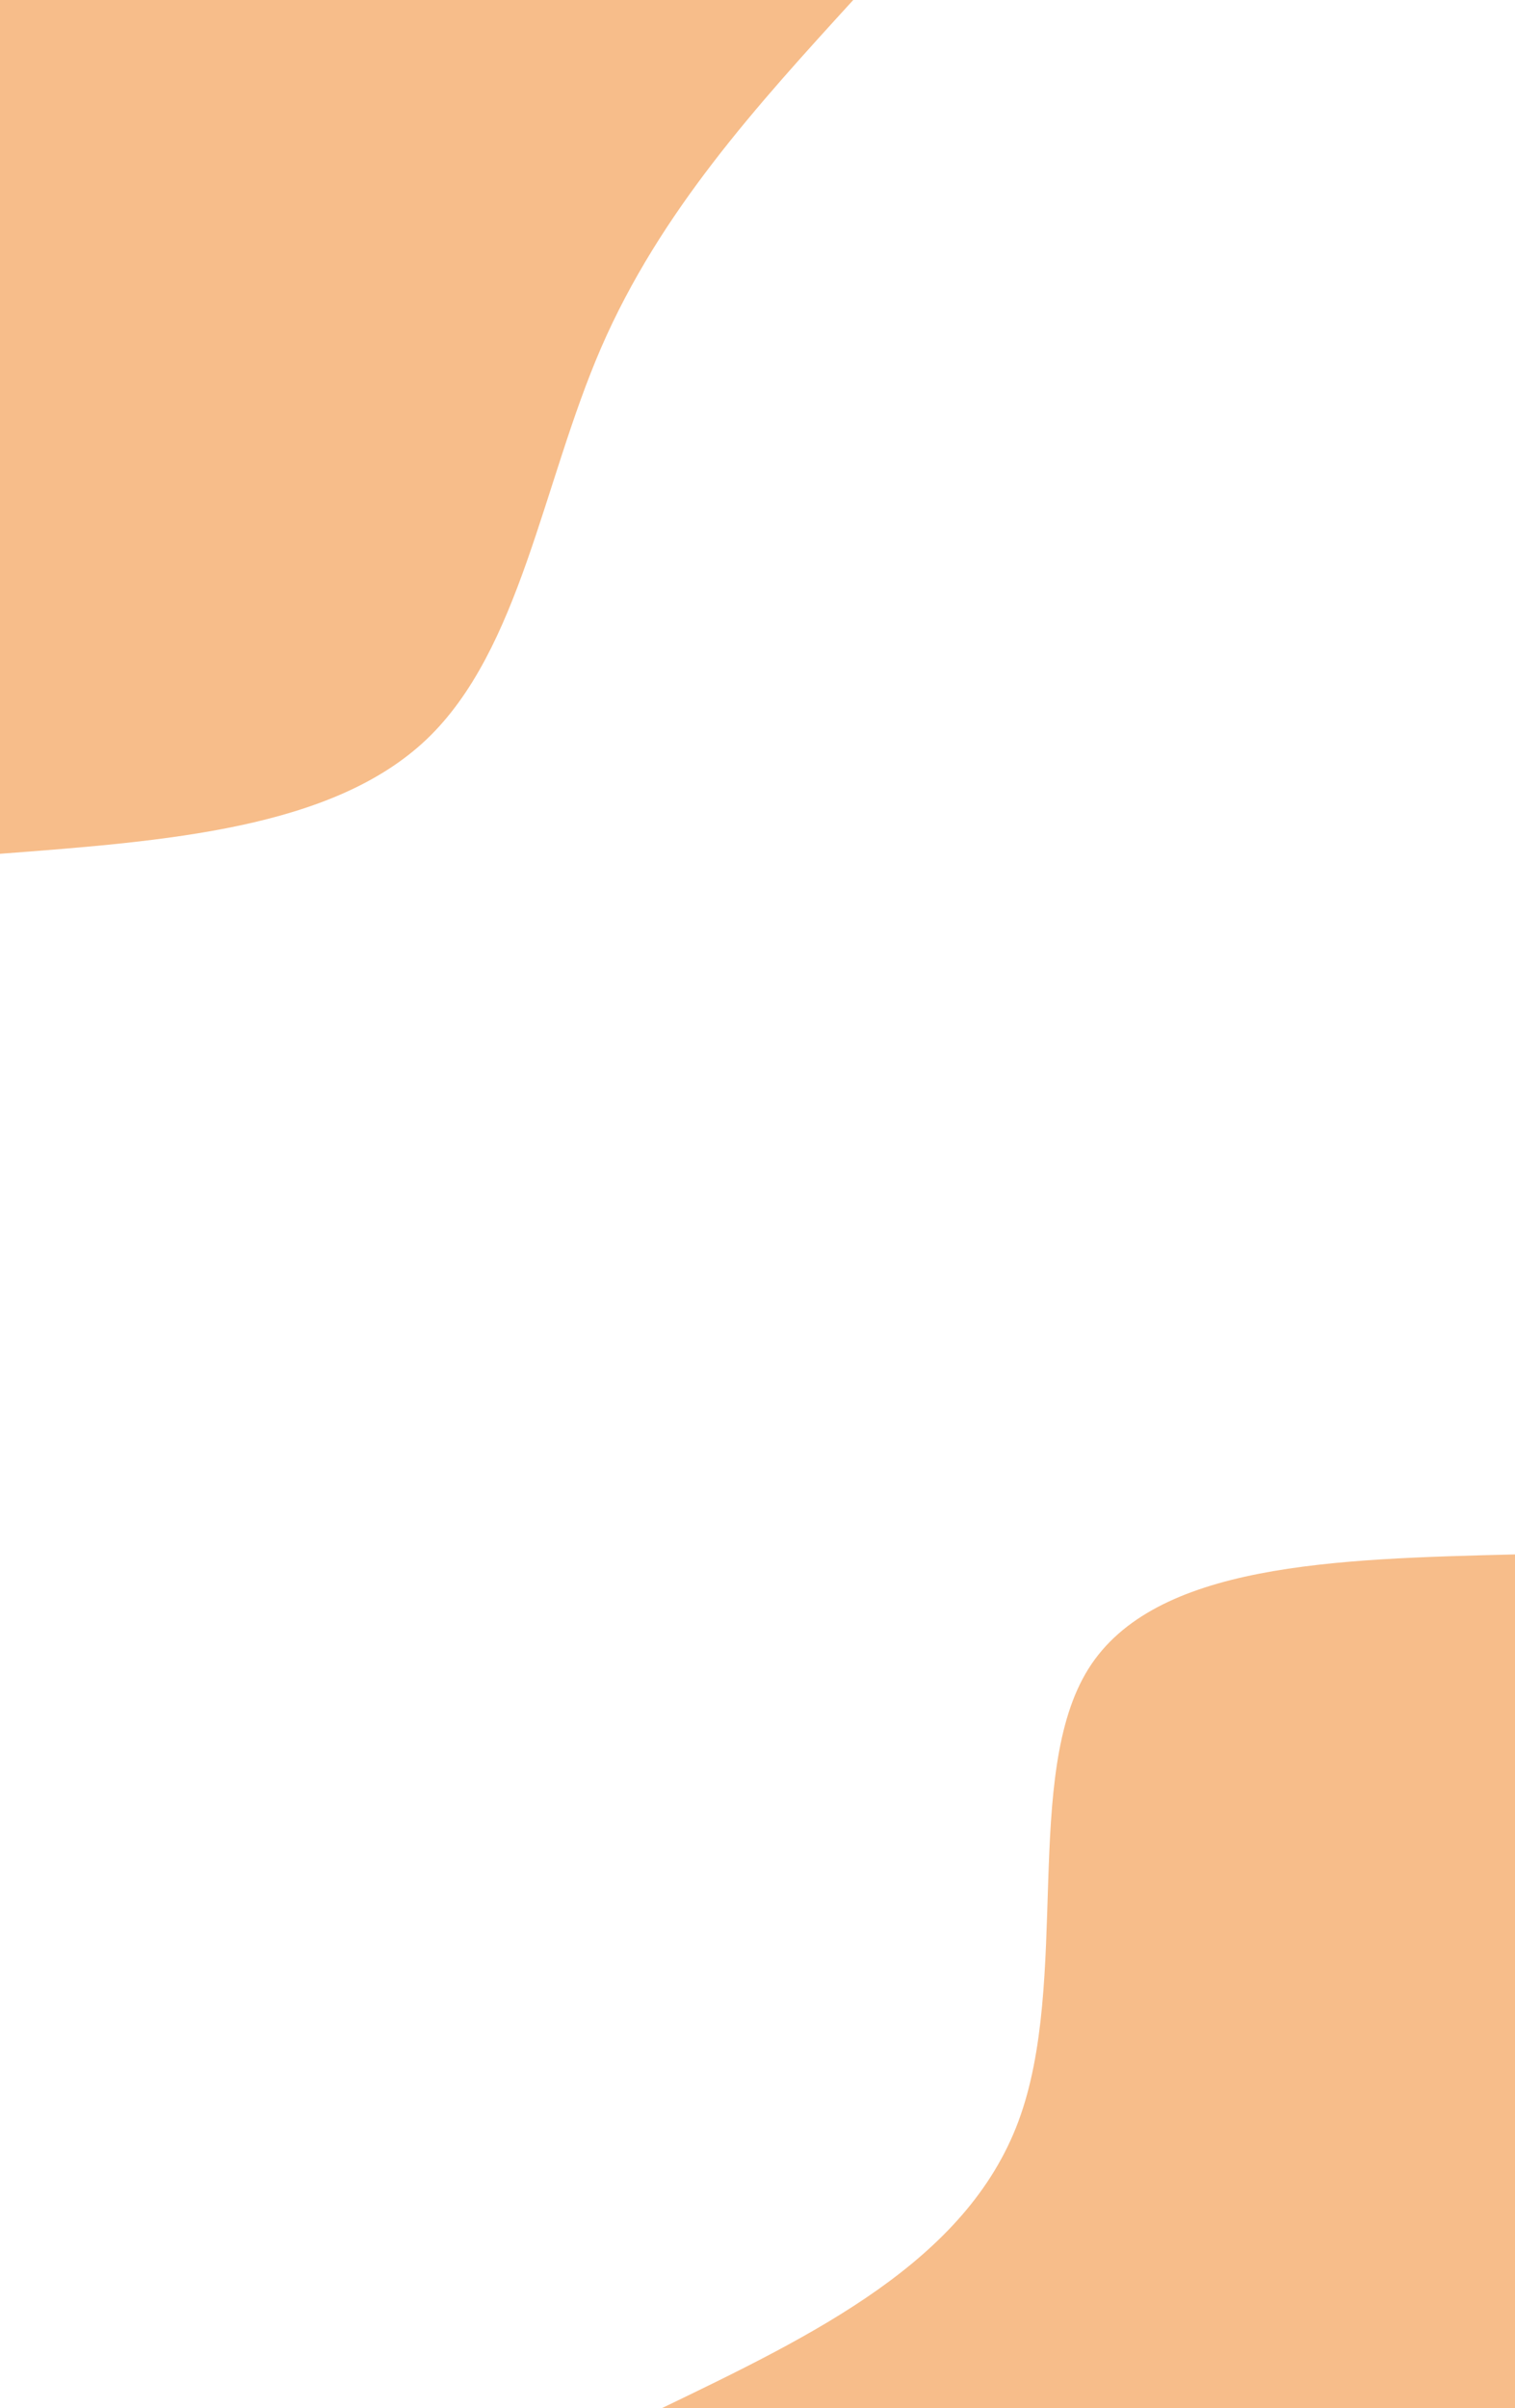 <svg id="visual" viewBox="0 0 576 915" width="576" height="915" xmlns="http://www.w3.org/2000/svg" xmlns:xlink="http://www.w3.org/1999/xlink" version="1.1"><rect x="0" y="0" width="576" height="915" fill="#fff"></rect><defs><linearGradient id="grad1_0" x1="0%" y1="100%" x2="100%" y2="0%"><stop offset="30%" stop-color="#ffffff" stop-opacity="1"></stop><stop offset="70%" stop-color="#ffffff" stop-opacity="1"></stop></linearGradient></defs><defs><linearGradient id="grad2_0" x1="0%" y1="100%" x2="100%" y2="0%"><stop offset="30%" stop-color="#ffffff" stop-opacity="1"></stop><stop offset="70%" stop-color="#ffffff" stop-opacity="1"></stop></linearGradient></defs><g transform="translate(576, 915)"><path d="M-324.4 0C-266.5 -27.9 -208.6 -55.8 -188.8 -109C-169 -162.2 -187.3 -240.8 -162.2 -280.9C-137.1 -321 -68.5 -322.7 0 -324.4L0 0Z" fill="#f7bd8a"></path></g><g transform="translate(0, 0)"><path d="M324.4 0C287.7 40.2 251.1 80.3 228.6 132C206.2 183.7 197.9 246.9 162.2 280.9C126.4 314.9 63.2 319.6 0 324.4L0 0Z" fill="#f7bd8a"></path></g></svg>